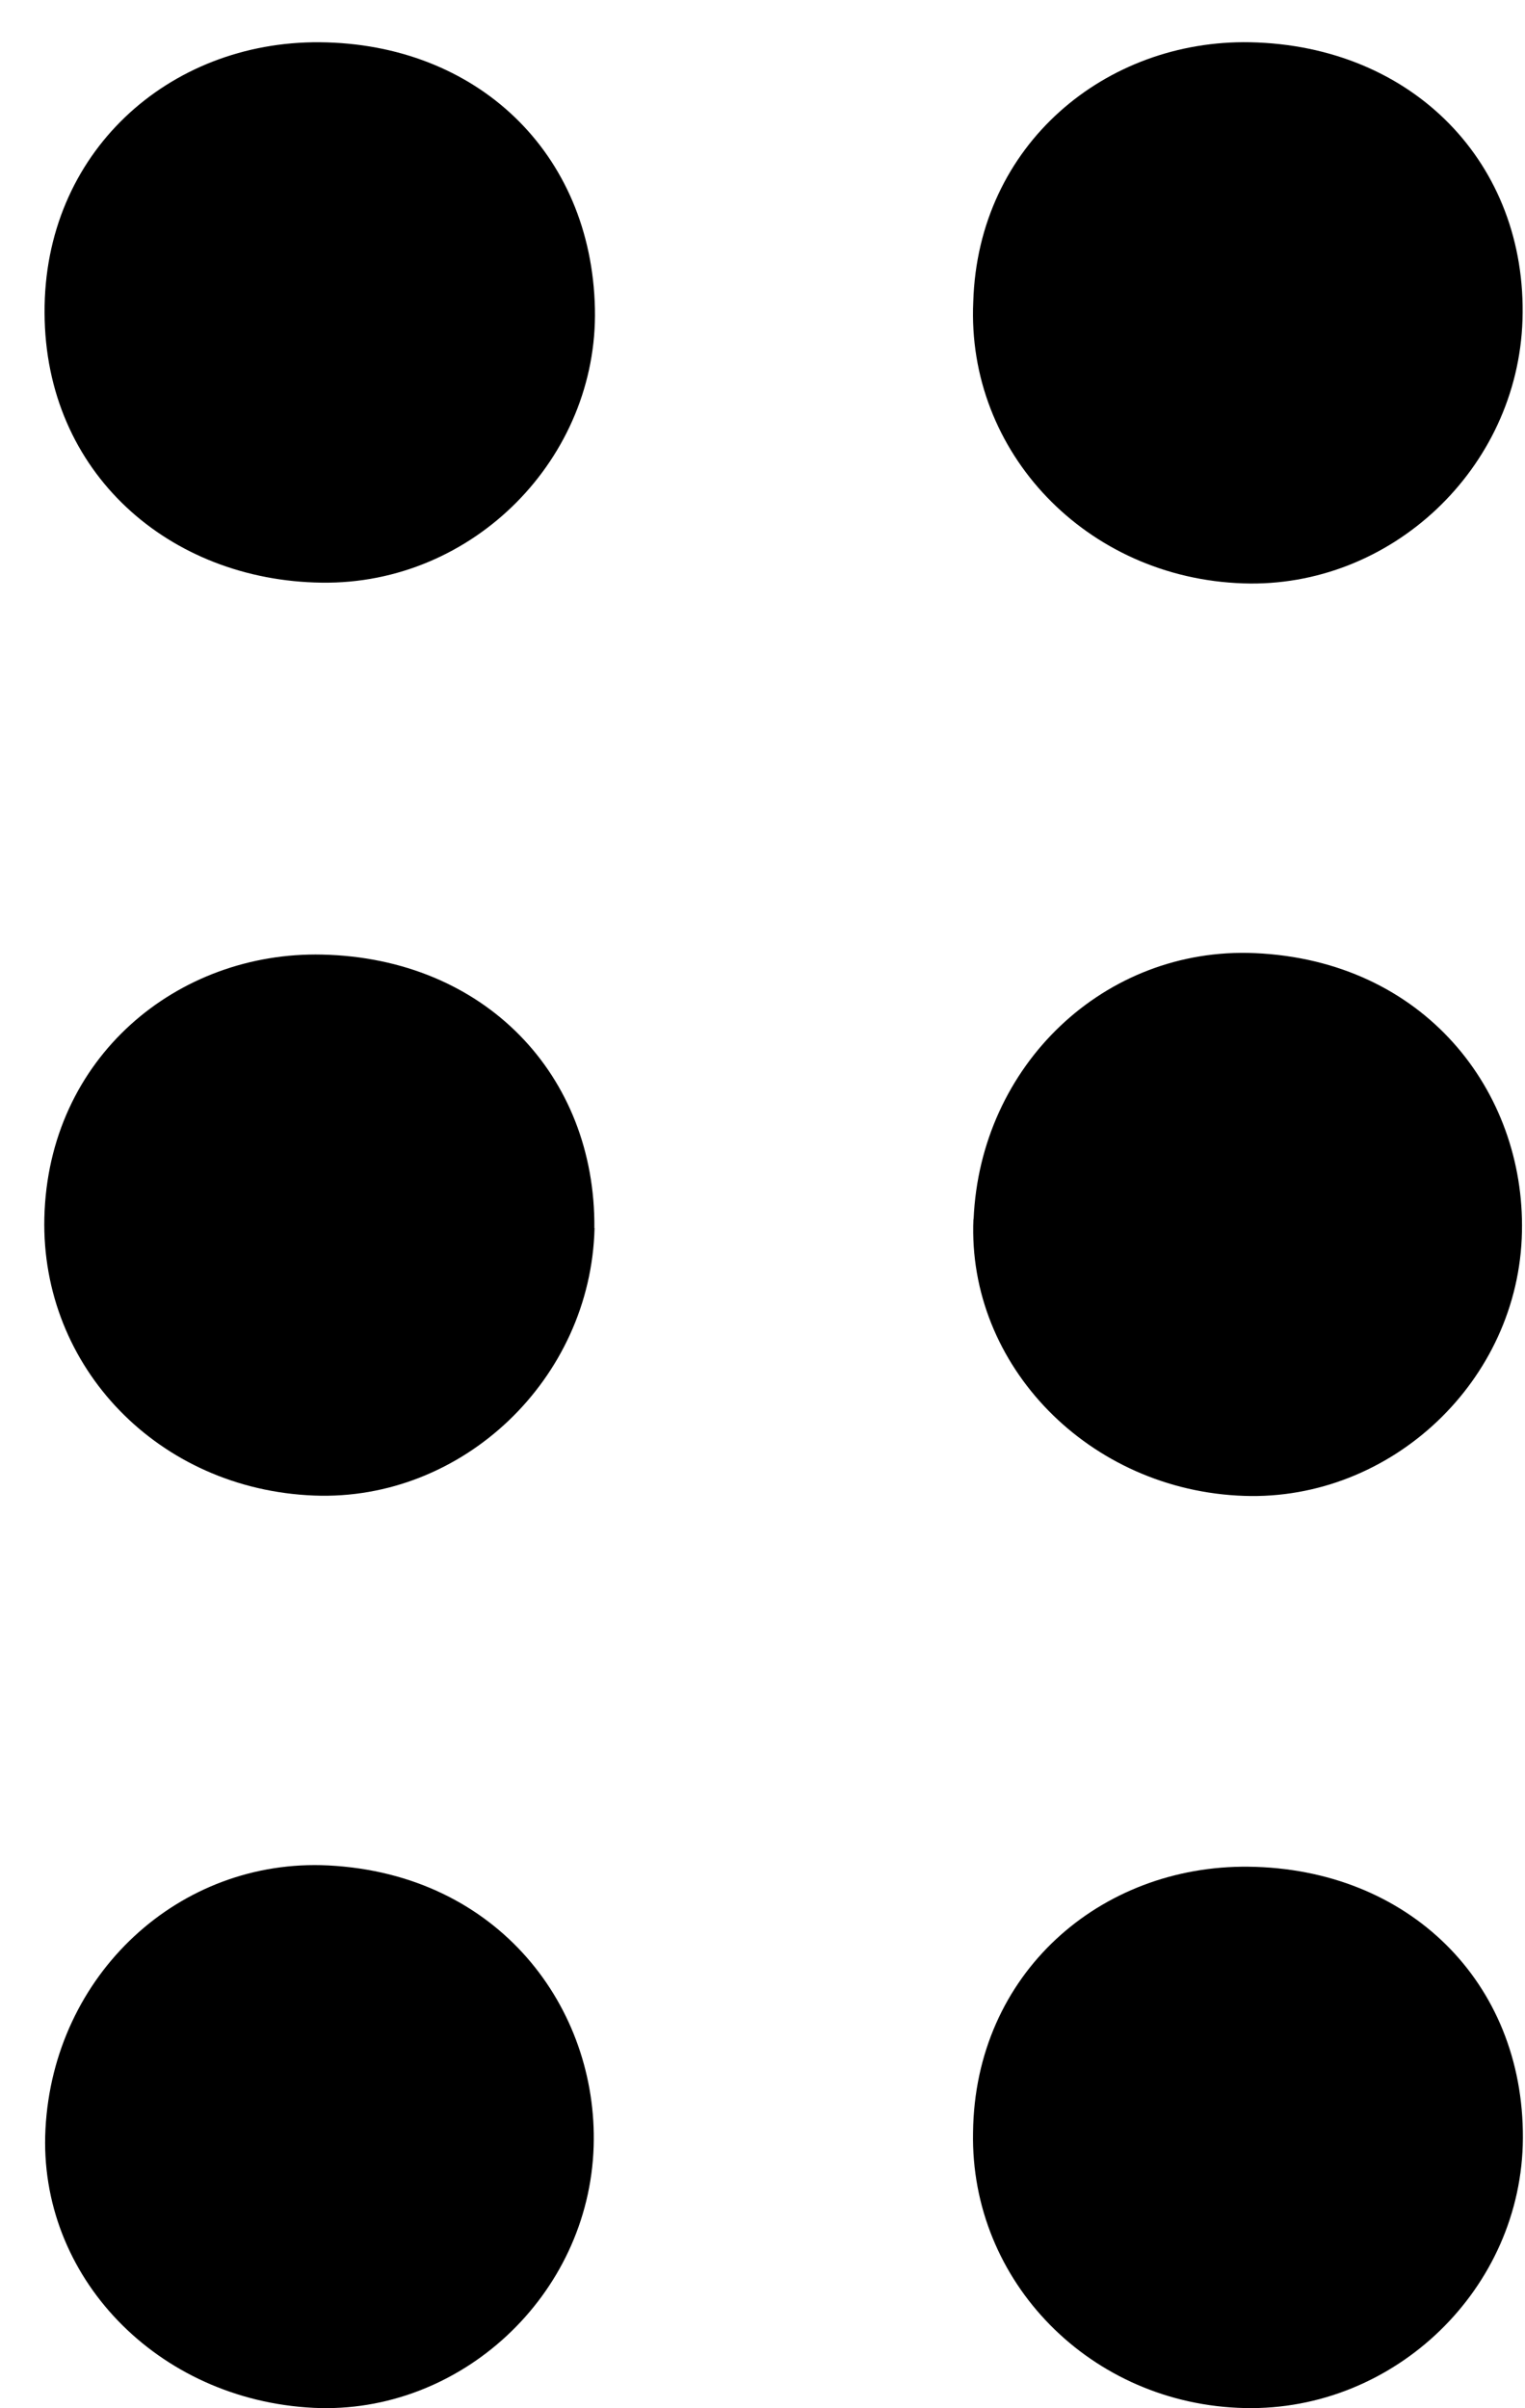 <svg width="19" height="30" viewBox="0 0 36 57" fill="none" xmlns="http://www.w3.org/2000/svg">
<path d="M1.005 7.406C0.983 3.617 3.94 0.974 7.517 1C11.23 1.03 13.954 3.604 14.033 7.307C14.108 10.828 11.168 13.843 7.561 13.791C3.971 13.743 1.018 11.204 1.005 7.406Z" fill="black"/>
<path d="M22.989 7.142C23.103 3.405 26.139 0.935 29.541 1C33.407 1.078 36.105 3.881 35.991 7.566C35.881 11.1 32.867 13.925 29.382 13.808C25.678 13.687 22.826 10.715 22.989 7.142Z" fill="black"/>
<path d="M14.024 29.069C13.937 32.642 10.9 35.536 7.385 35.398C3.707 35.255 0.917 32.365 1 28.823C1.092 25.025 4.151 22.516 7.578 22.594C11.423 22.68 14.051 25.444 14.02 29.069H14.024Z" fill="black"/>
<path d="M22.984 50.468C23.028 46.705 26.003 44.144 29.505 44.183C33.284 44.226 36.018 46.908 36 50.607C35.983 54.171 32.964 57.074 29.418 56.996C25.779 56.918 22.914 54.011 22.984 50.468Z" fill="black"/>
<path d="M22.997 28.857C23.156 25.206 26.1 22.408 29.646 22.559C33.675 22.732 36.048 25.834 35.978 29.156C35.908 32.685 32.876 35.523 29.404 35.406C25.739 35.285 22.844 32.326 22.993 28.857H22.997Z" fill="black"/>
<path d="M1.026 50.395C1.215 46.735 4.195 43.975 7.723 44.153C11.779 44.36 14.104 47.544 14.003 50.801C13.893 54.344 10.834 57.156 7.376 56.991C3.672 56.81 0.846 53.877 1.026 50.395Z" fill="black"/>
</svg>
